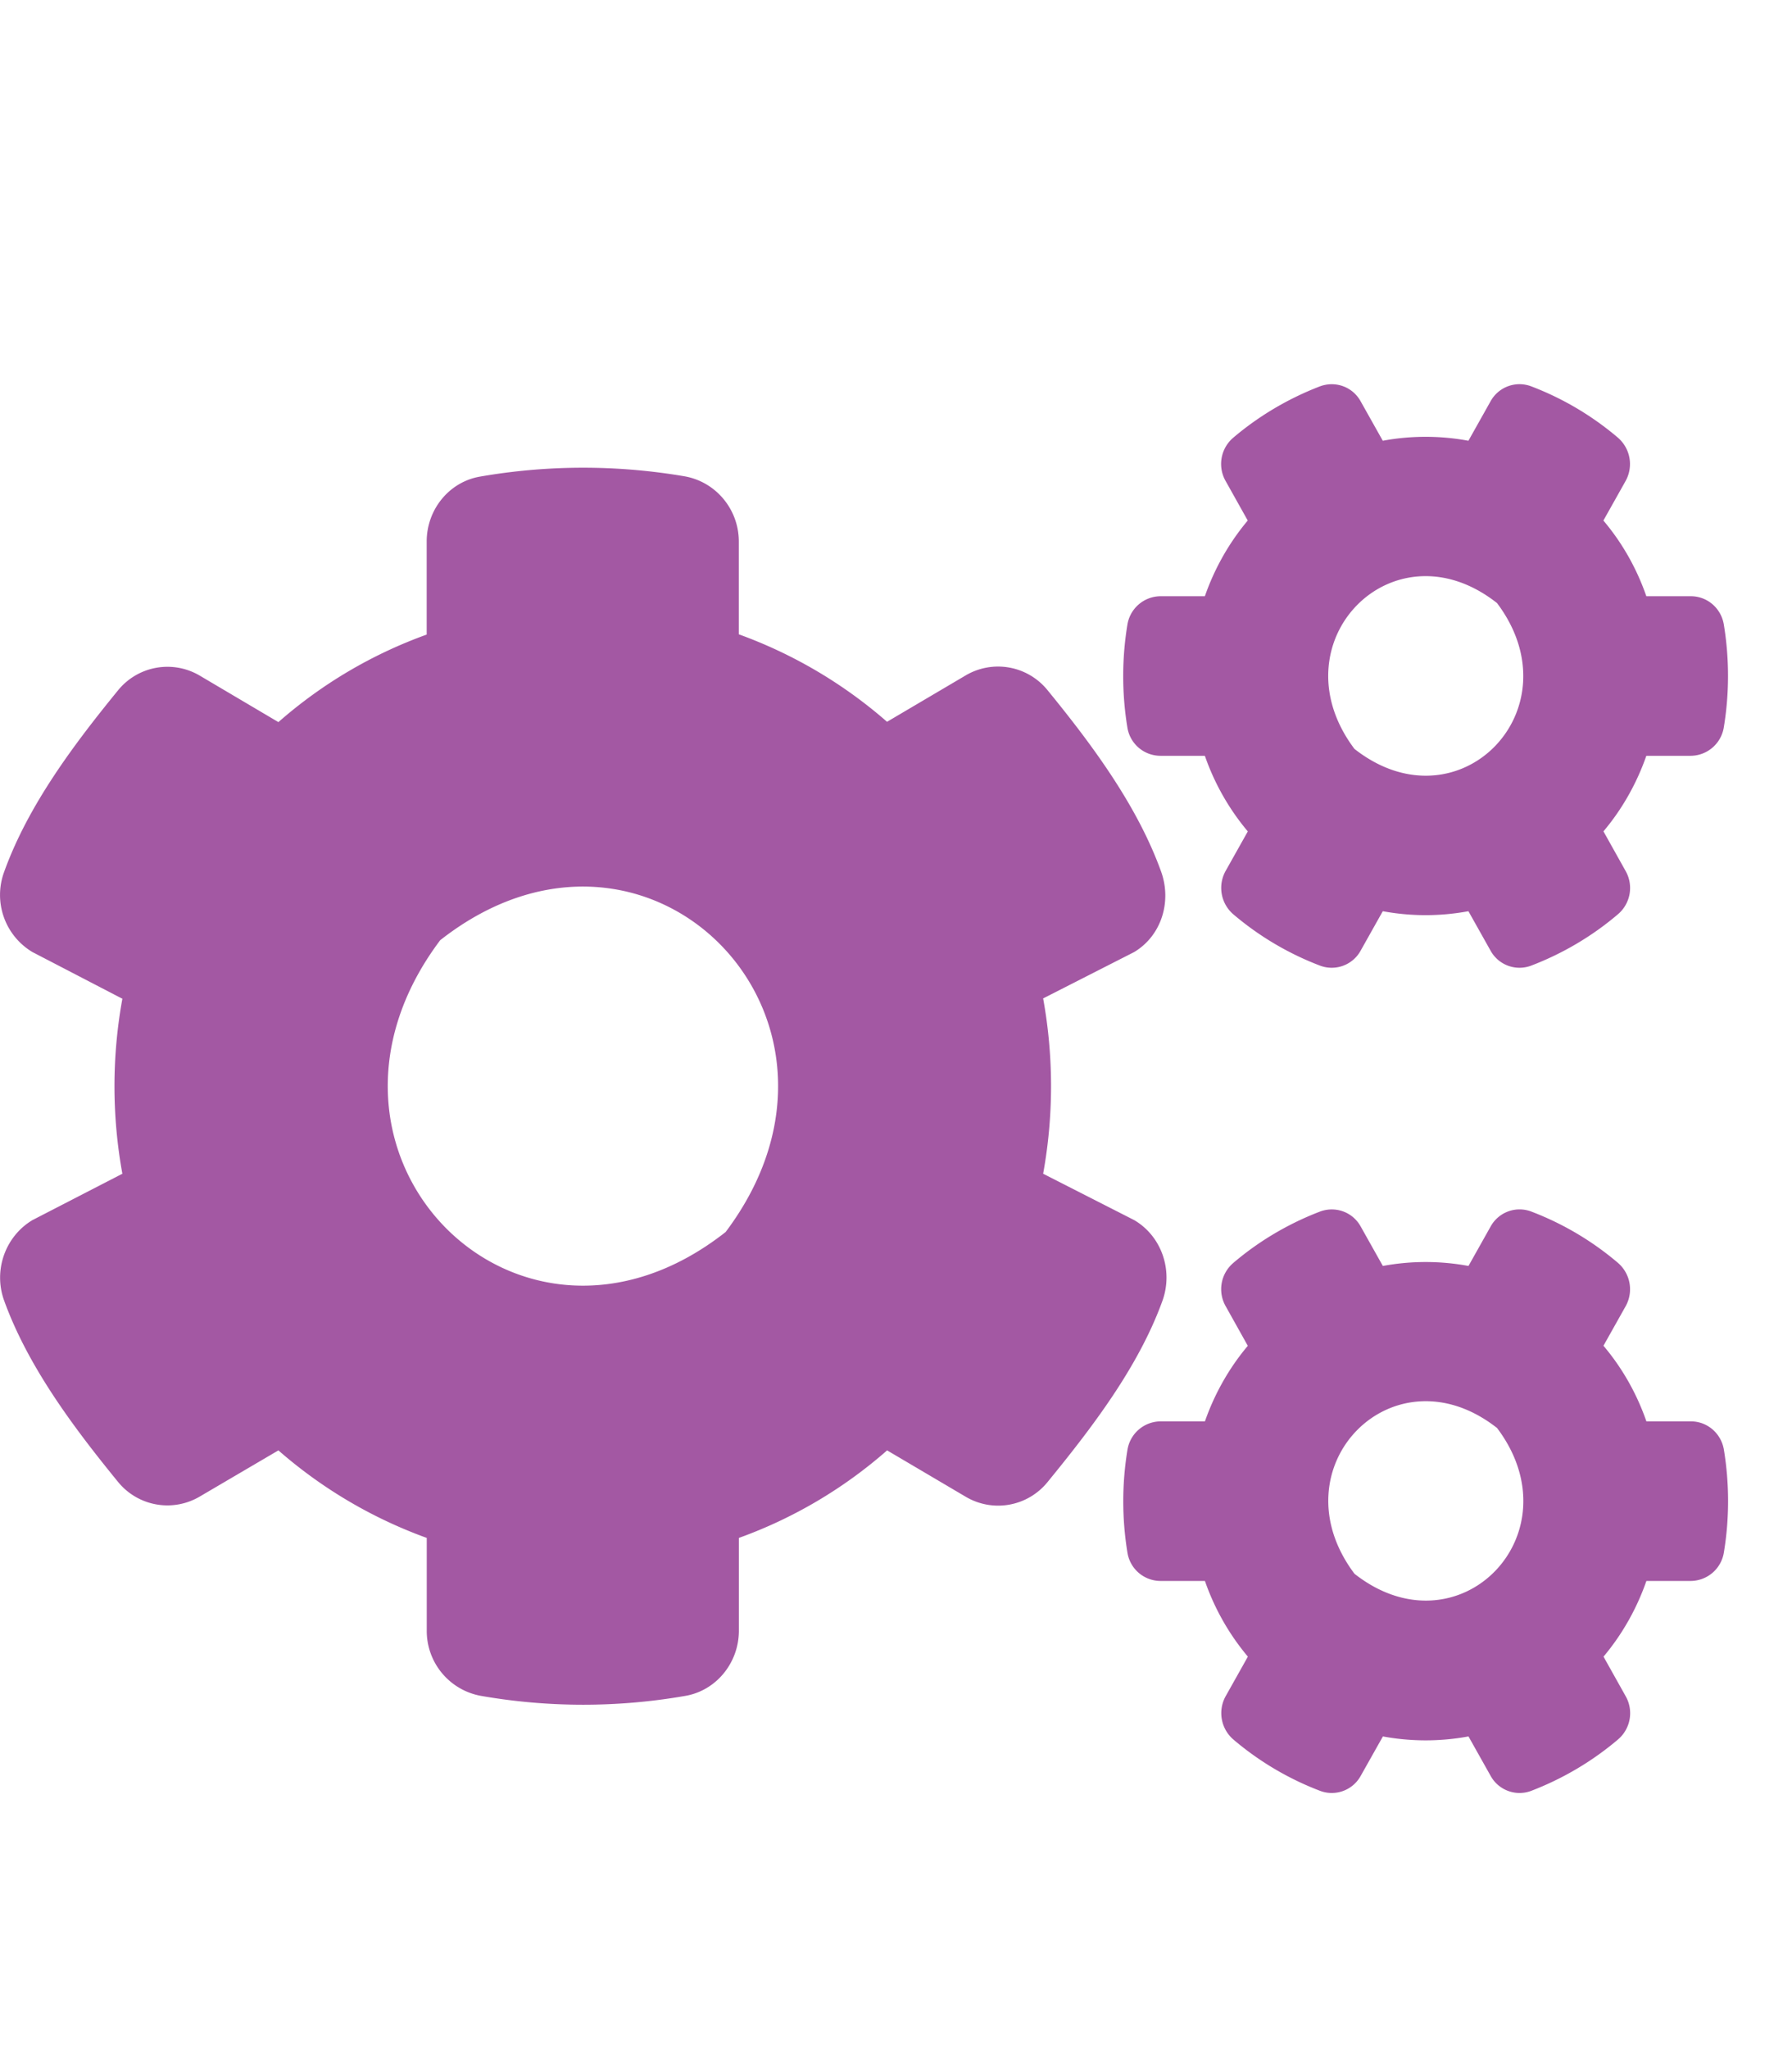 <svg width="28" height="32" viewBox="0 0 28 32" xmlns="http://www.w3.org/2000/svg">
    <path d="m21.606 14.23-.346.616a.516.516 0 0 1-.637.233 4.64 4.64 0 0 1-1.354-.802.544.544 0 0 1-.118-.677l.346-.616a3.742 3.742 0 0 1-.671-1.181h-.696a.524.524 0 0 1-.515-.444 4.962 4.962 0 0 1 0-1.6.528.528 0 0 1 .515-.448h.696c.152-.436.38-.837.67-1.182l-.345-.616a.538.538 0 0 1 .118-.677c.4-.34.86-.612 1.354-.802.24-.09.51.004.637.233l.346.616a3.67 3.67 0 0 1 1.338 0l.346-.616a.516.516 0 0 1 .637-.233c.498.19.953.461 1.354.802a.544.544 0 0 1 .118.677l-.346.616c.292.345.52.746.671 1.182h.696c.254 0 .473.185.515.444.085.517.089 1.06 0 1.6a.528.528 0 0 1-.515.448h-.696c-.152.435-.38.836-.67 1.18l.345.617a.538.538 0 0 1-.118.677c-.4.341-.86.613-1.354.802a.516.516 0 0 1-.637-.233l-.346-.616a3.67 3.67 0 0 1-1.338 0zm-.443-2.535c1.625 1.276 3.477-.617 2.228-2.277-1.624-1.28-3.476.617-2.228 2.277zM16.3 18.33l1.422.724c.426.25.611.78.443 1.255-.376 1.043-1.114 2-1.798 2.837a.994.994 0 0 1-1.278.228l-1.228-.724a7.212 7.212 0 0 1-2.316 1.367v1.448c0 .5-.35.932-.831 1.018a9.288 9.288 0 0 1-3.203 0 1.03 1.03 0 0 1-.843-1.018v-1.448A7.29 7.29 0 0 1 4.35 22.65l-1.227.72a.995.995 0 0 1-1.279-.228c-.683-.837-1.405-1.794-1.78-2.833-.17-.47.017-1 .443-1.255l1.405-.724a7.63 7.63 0 0 1 0-2.733l-1.405-.729a1.039 1.039 0 0 1-.443-1.25c.375-1.044 1.097-2 1.78-2.837a.994.994 0 0 1 1.279-.229l1.227.725A7.212 7.212 0 0 1 6.667 9.91V8.457c0-.496.346-.927.827-1.013a9.419 9.419 0 0 1 3.206-.005c.485.087.844.514.844 1.018v1.449a7.29 7.29 0 0 1 2.316 1.366l1.228-.724a.995.995 0 0 1 1.278.228c.684.837 1.401 1.794 1.777 2.837.168.47.004 1-.422 1.255l-1.422.724a7.654 7.654 0 0 1 0 2.738zm-4.962.91c2.498-3.32-1.21-7.11-4.46-4.557-2.497 3.32 1.211 7.11 4.46 4.557zm10.27 7.877-.347.616a.516.516 0 0 1-.637.233 4.64 4.64 0 0 1-1.354-.802.544.544 0 0 1-.118-.677l.346-.616a3.742 3.742 0 0 1-.671-1.182h-.696a.524.524 0 0 1-.515-.444 4.962 4.962 0 0 1 0-1.6.528.528 0 0 1 .515-.448h.696c.152-.435.38-.836.67-1.18l-.345-.617a.538.538 0 0 1 .118-.677c.4-.341.86-.613 1.354-.802.24-.09.51.004.637.233l.346.616a3.67 3.67 0 0 1 1.338 0l.346-.616a.516.516 0 0 1 .637-.233c.498.19.953.461 1.354.802a.544.544 0 0 1 .118.677l-.346.616c.292.345.52.746.671 1.181h.696c.254 0 .473.186.515.444.085.518.089 1.061 0 1.6a.528.528 0 0 1-.515.448h-.696c-.152.436-.38.837-.67 1.182l.345.616a.538.538 0 0 1-.118.677c-.4.34-.86.612-1.354.802a.516.516 0 0 1-.637-.233l-.346-.616a3.67 3.67 0 0 1-1.338 0zm-.444-2.54c1.625 1.276 3.477-.616 2.228-2.276-1.624-1.276-3.476.616-2.228 2.276z" fill="#a358a3" fill-rule="nonzero"/>
</svg>
